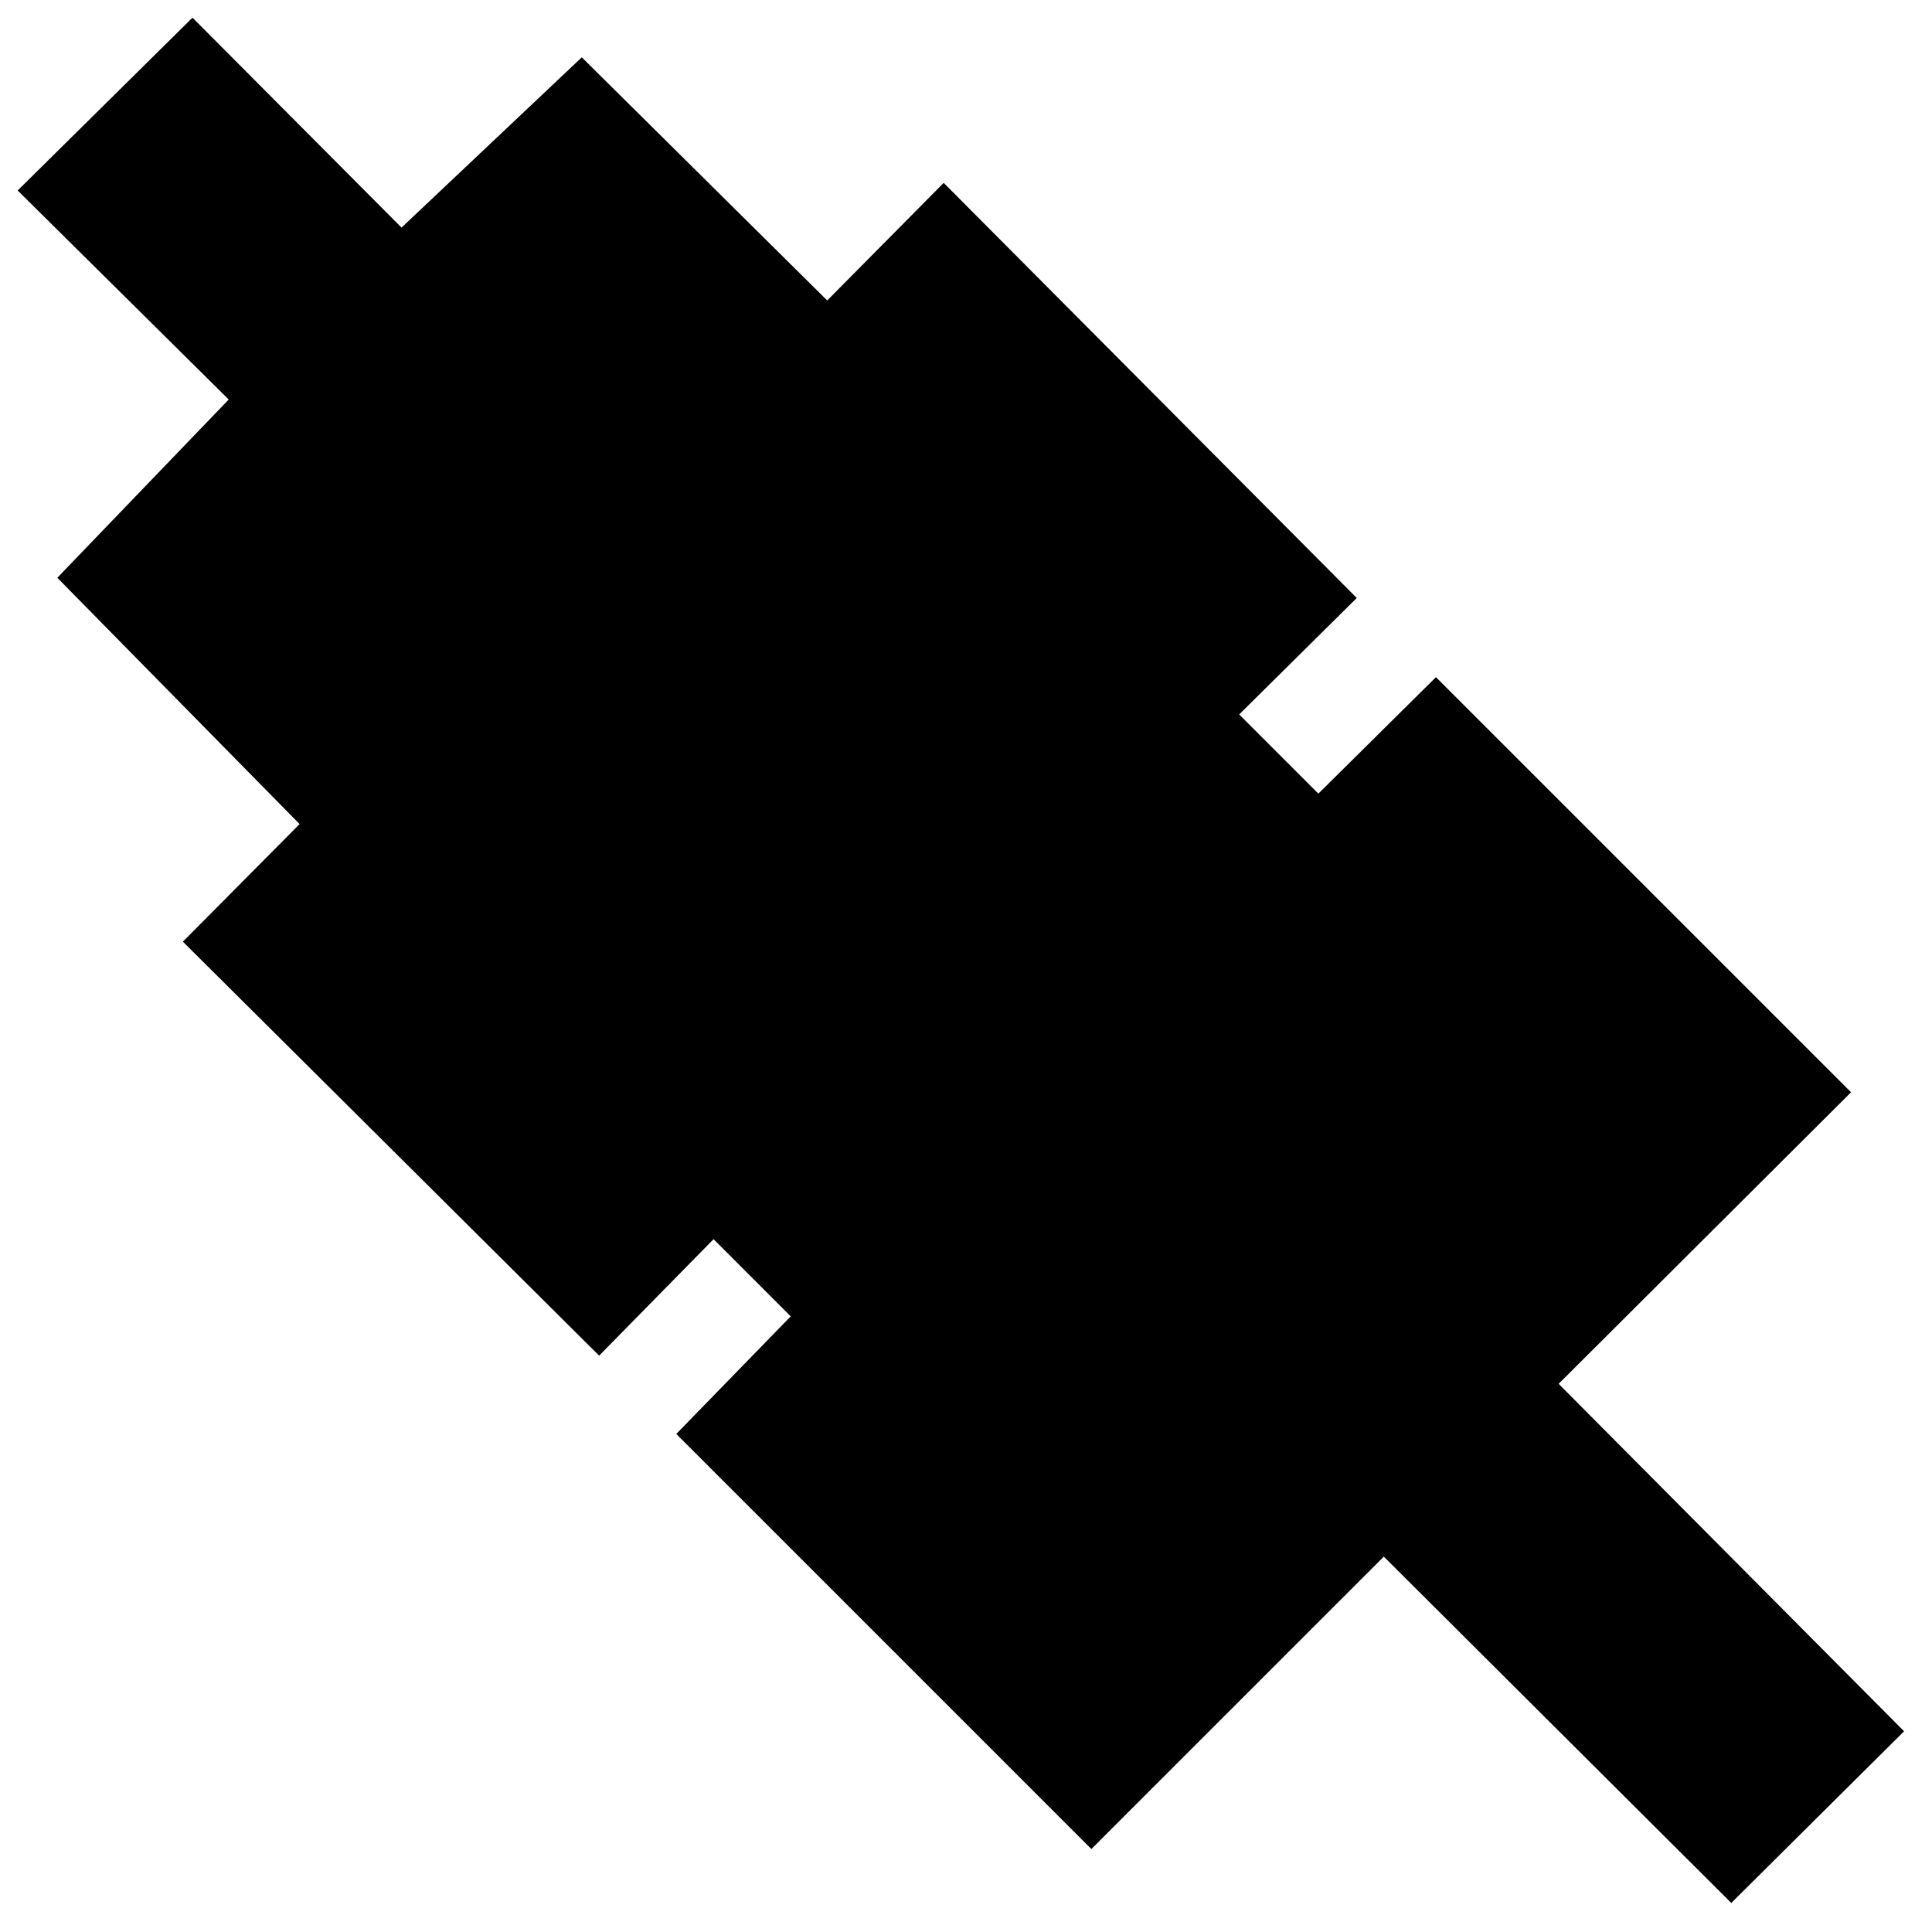<svg xmlns="http://www.w3.org/2000/svg" height="24" viewBox="0 -960 960 960" width="24"><path d="M860.26-14.43 687.61-186.52 542.3-41.22 336.04-247.48l56.87-58.43-38.34-38.35-56.87 57.87-206.83-205.7 58-58.43L28.48-672.91l85.17-88.57L8.78-865.35l86.87-85.87 103.87 104.31 89.57-84.61L411.04-810.7l57.87-58.43 205.26 206.26L615.74-605l39.35 39.35 58.43-57.87 206.26 206.26-145.3 144.87L946.13-99.74l-85.87 85.31Z"/></svg>